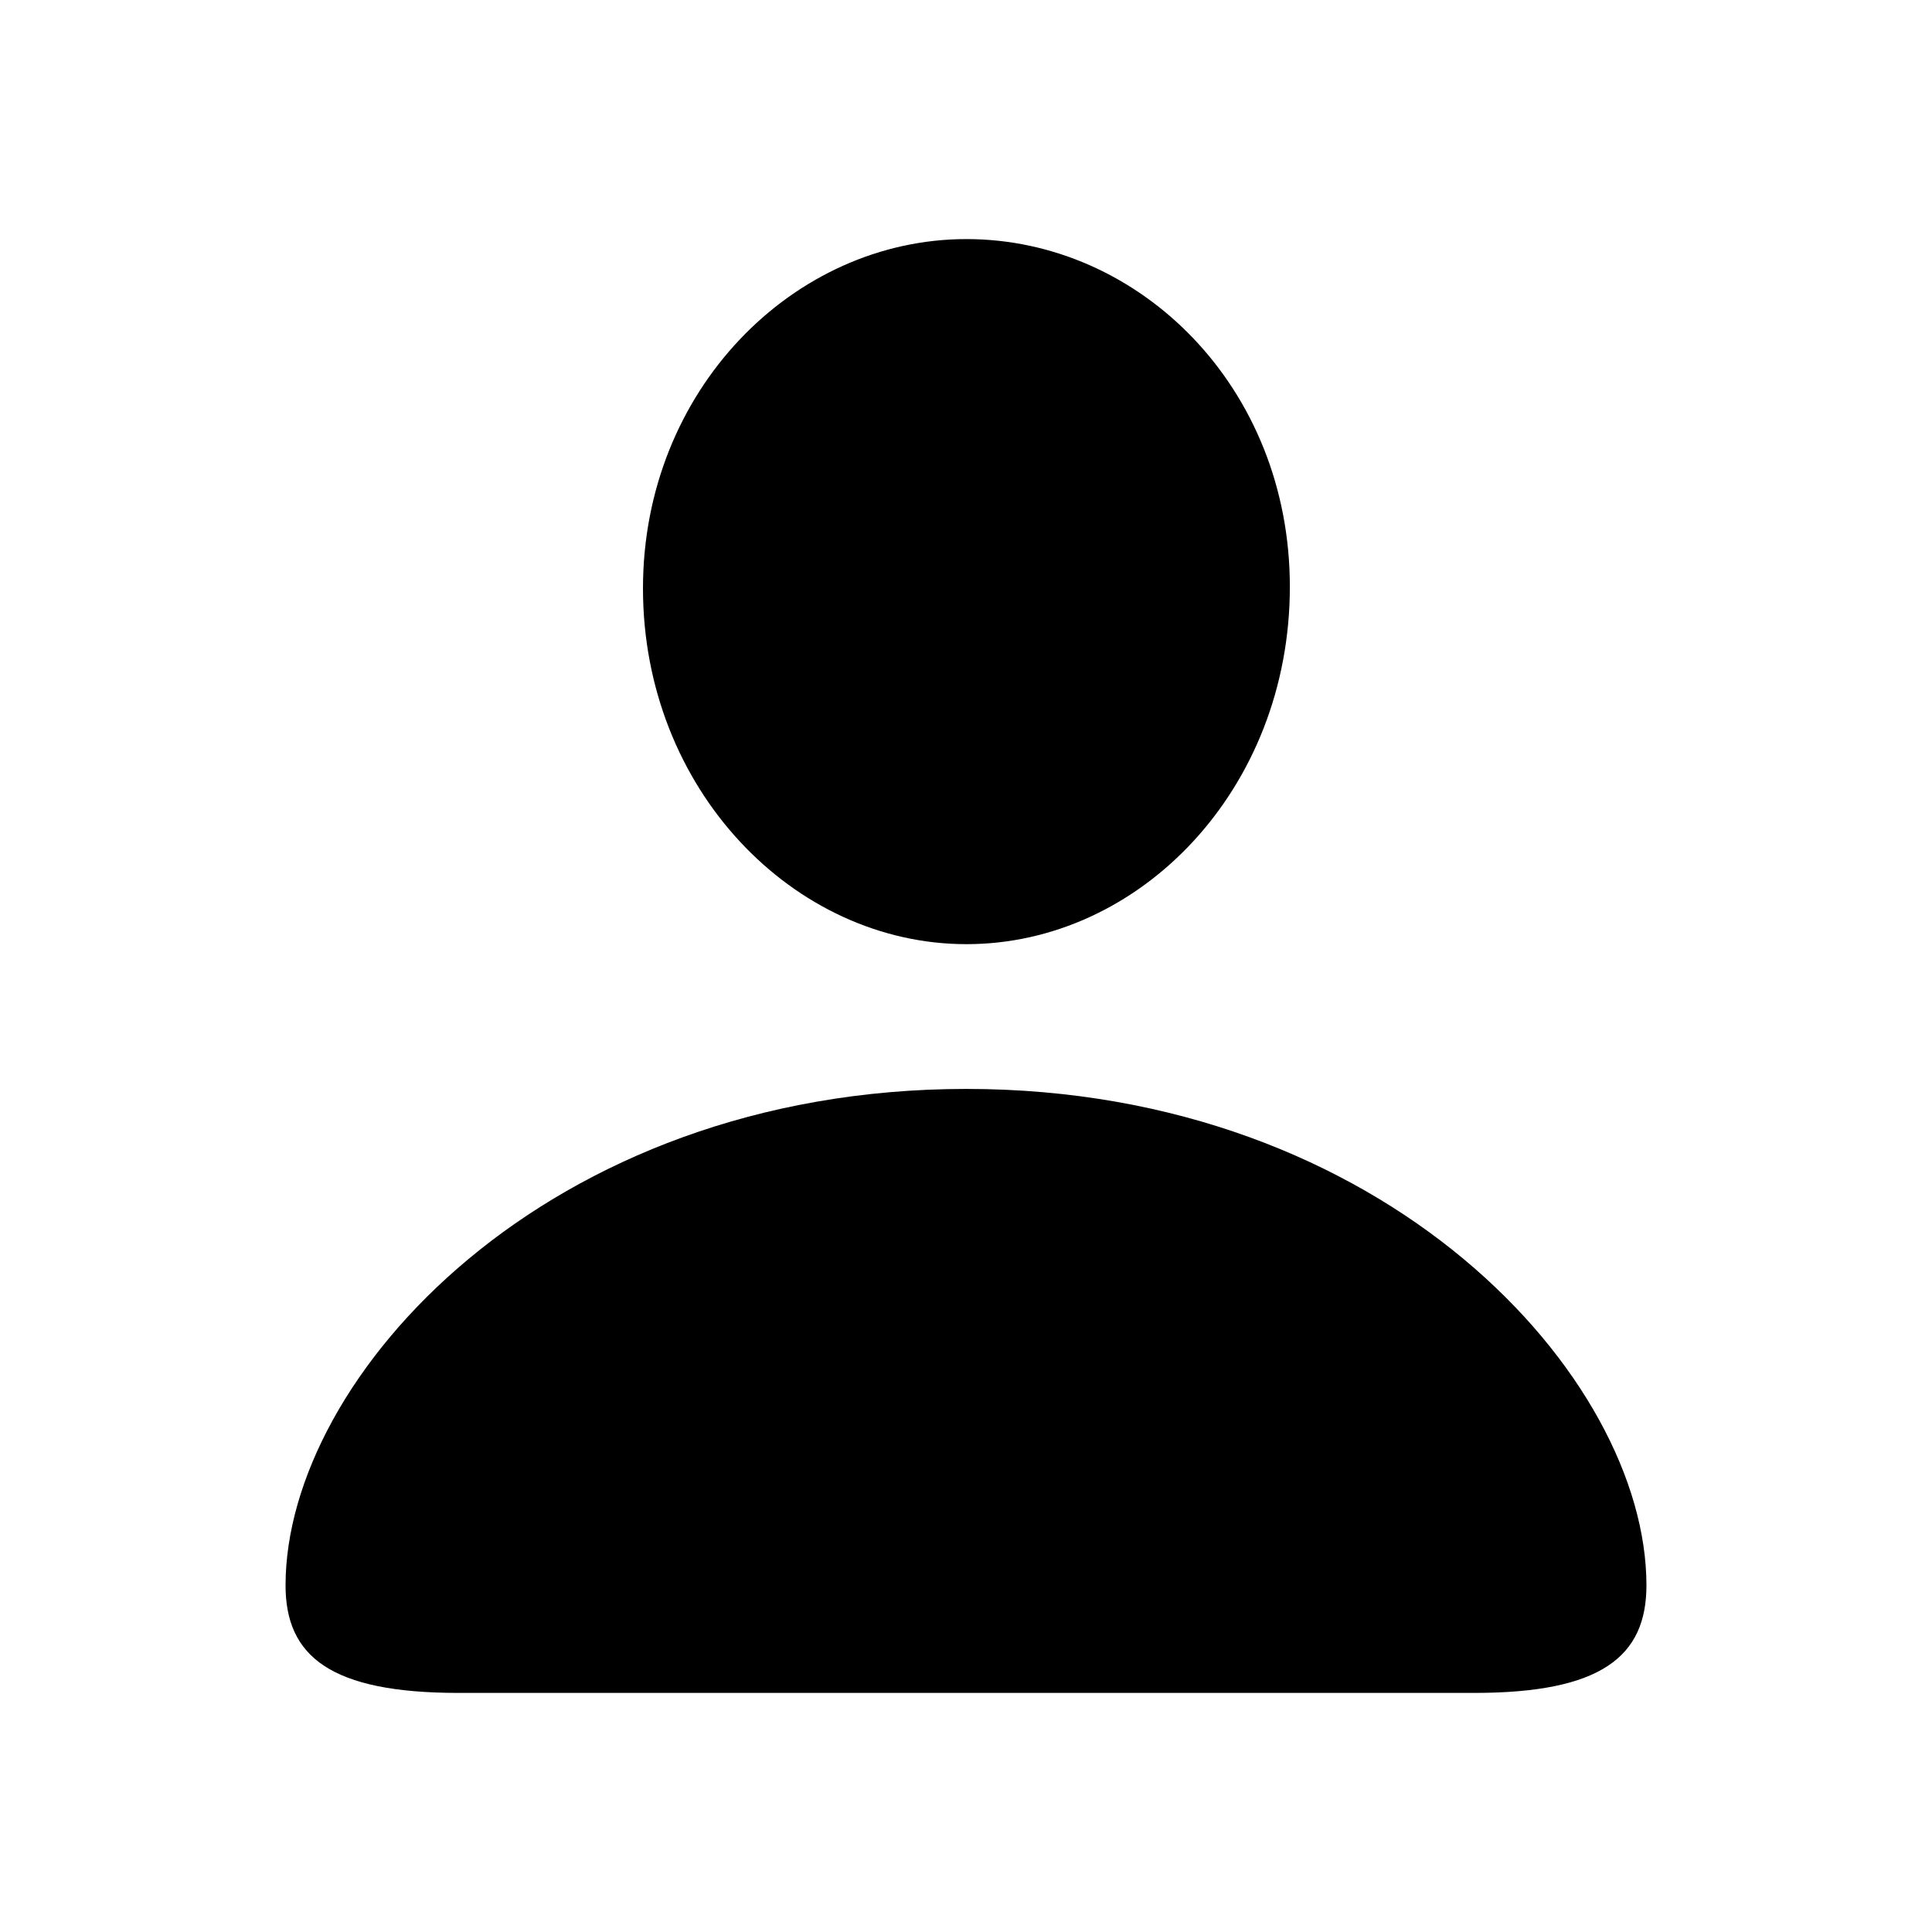 <svg xmlns="http://www.w3.org/2000/svg" width="3em" height="3em" viewBox="0 0 56 56"><path fill="currentColor" d="M28.012 27.367c5.039 0 9.375-4.5 9.375-10.36c0-5.788-4.36-10.077-9.375-10.077c-5.016 0-9.375 4.383-9.375 10.125c0 5.812 4.36 10.312 9.375 10.312M13.293 49.07h29.438c3.68 0 4.992-1.054 4.992-3.117c0-6.047-7.57-14.39-19.711-14.39c-12.164 0-19.735 8.343-19.735 14.39c0 2.063 1.313 3.117 5.016 3.117"/></svg>